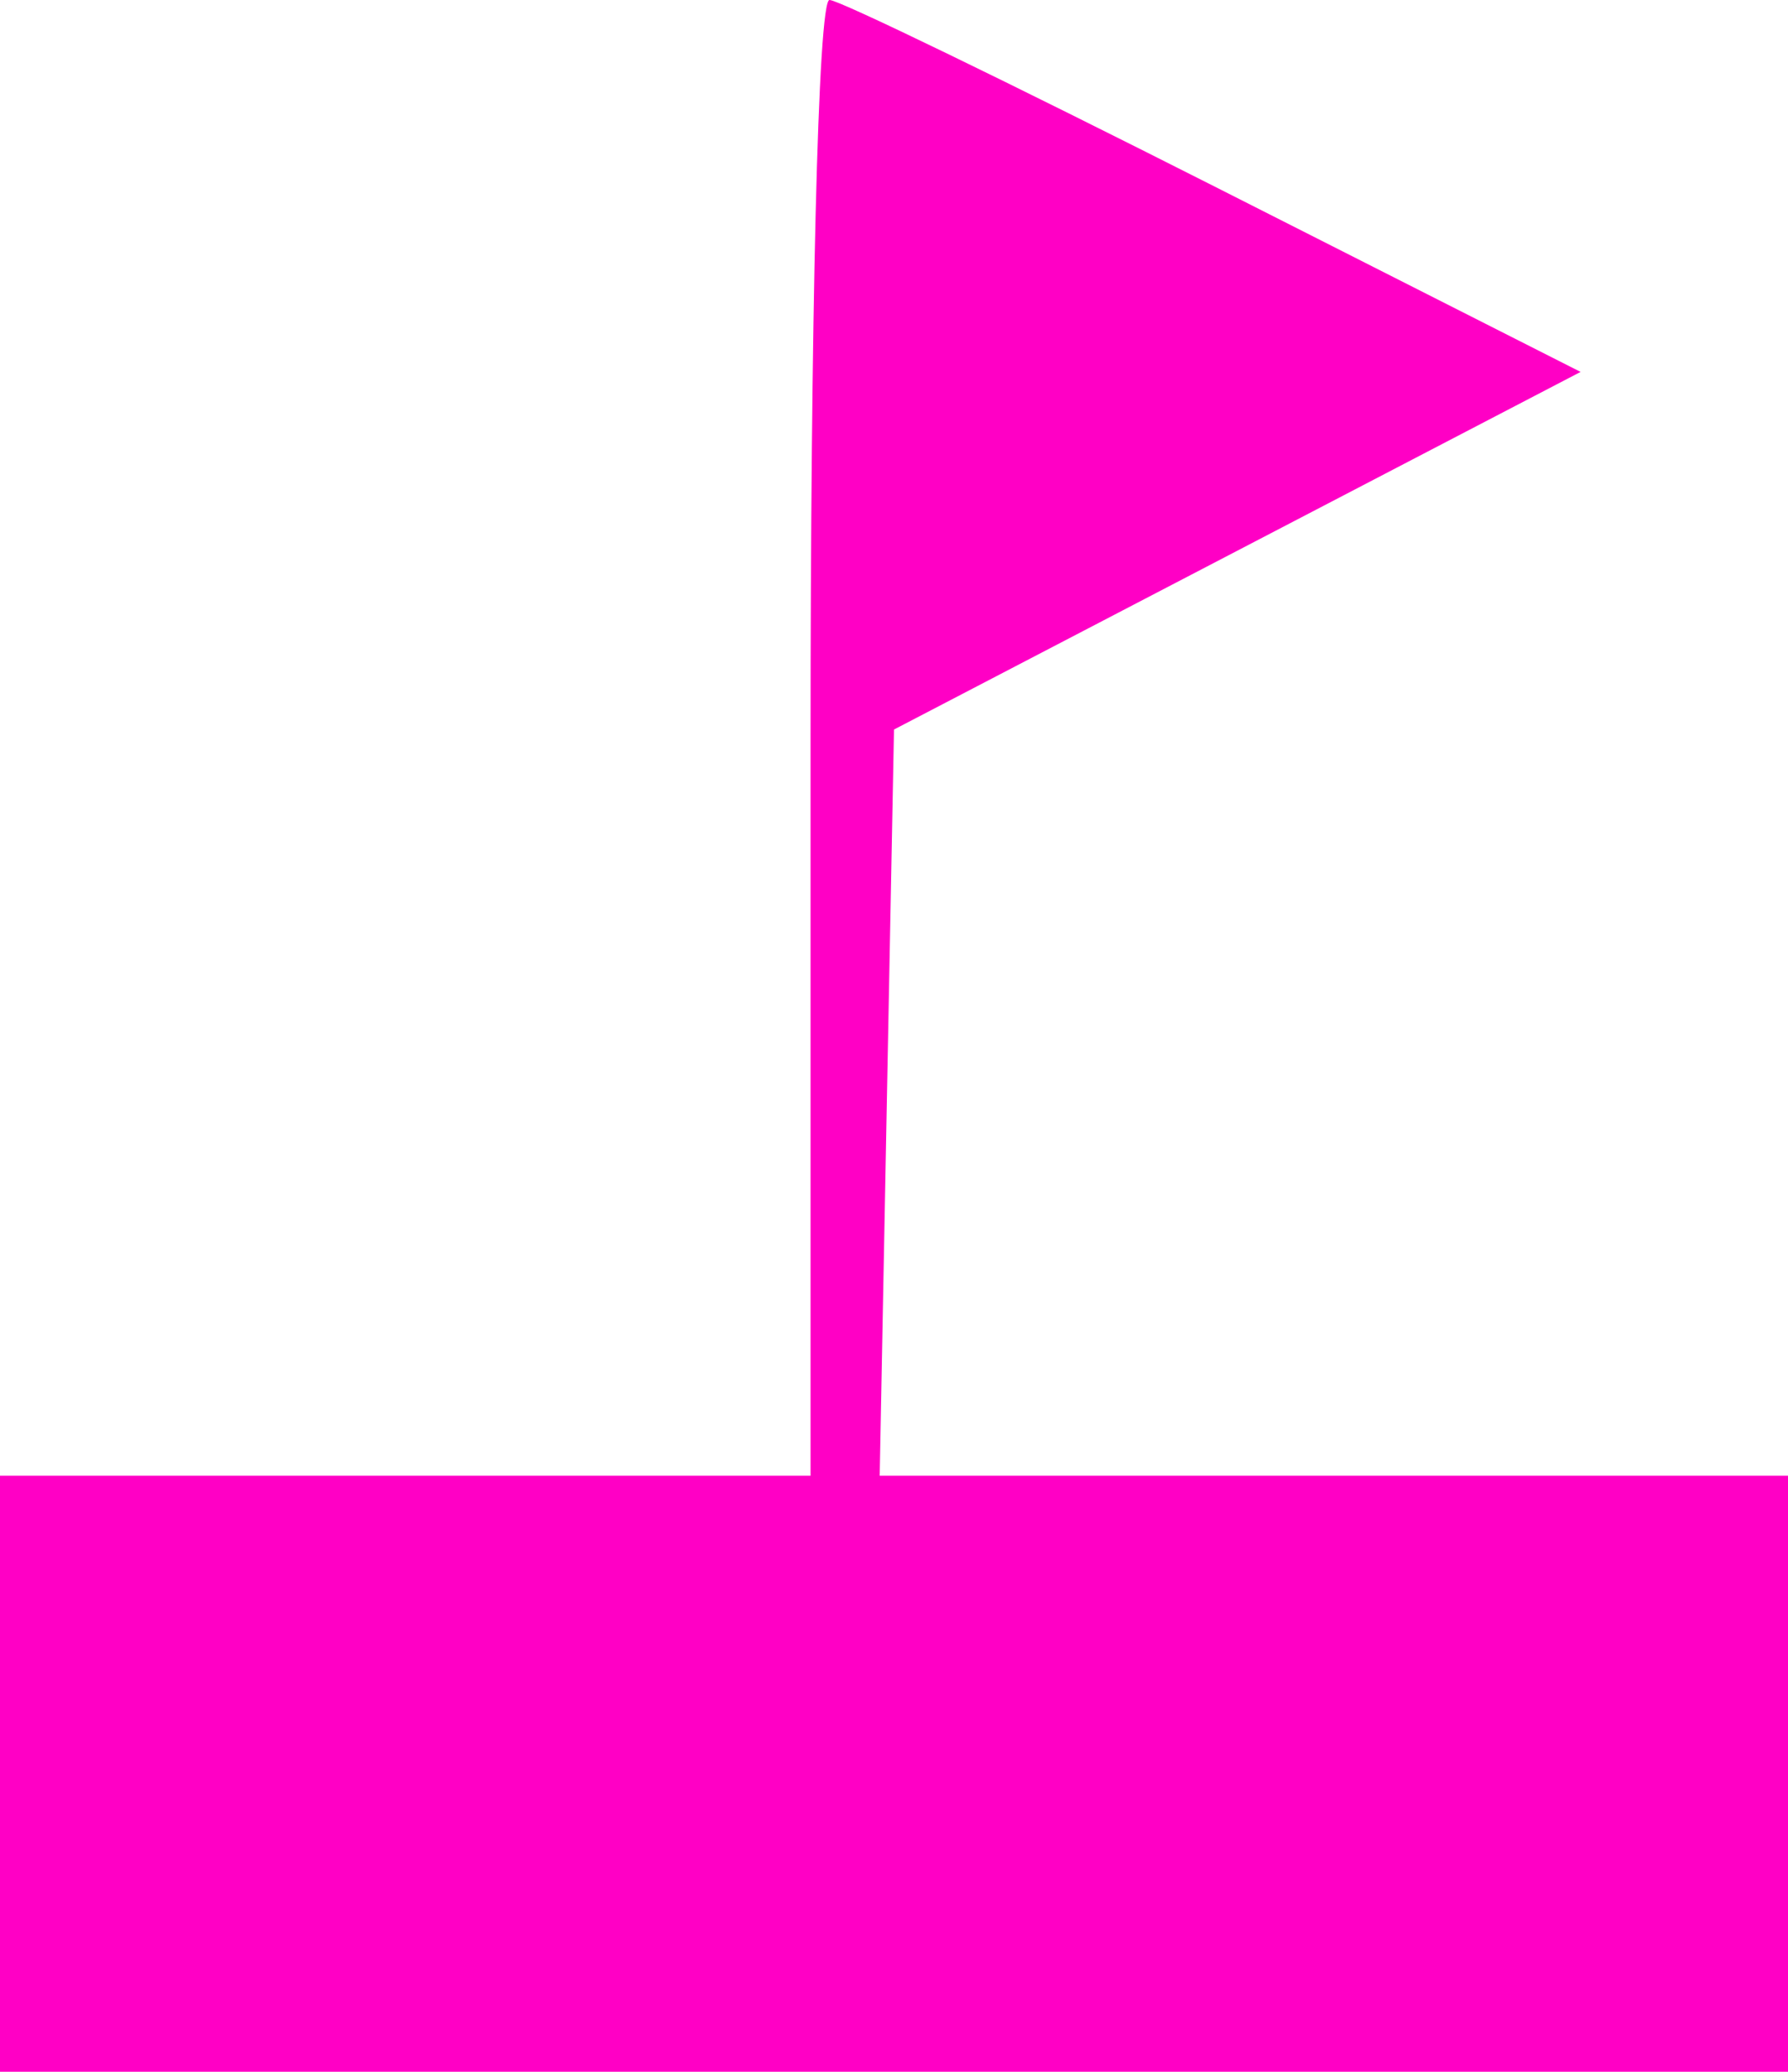 <?xml version="1.0" encoding="UTF-8"?>
<svg id="Layer_1" data-name="Layer 1" xmlns="http://www.w3.org/2000/svg" viewBox="0 0 75 86.9">
  <defs>
    <style>
      .cls-1 {
        fill: #ff00c5;
      }
    </style>
  </defs>
  <path class="cls-1" d="M34,30.9v31H0v25H75v-25H36.9l.3-15.7,.3-15.6,14.4-7.5,14.4-7.5-15.4-7.8C42.4,3.5,35.2,0,34.8,0c-.5-.1-.8,13.8-.8,30.9Z"/>
</svg>
